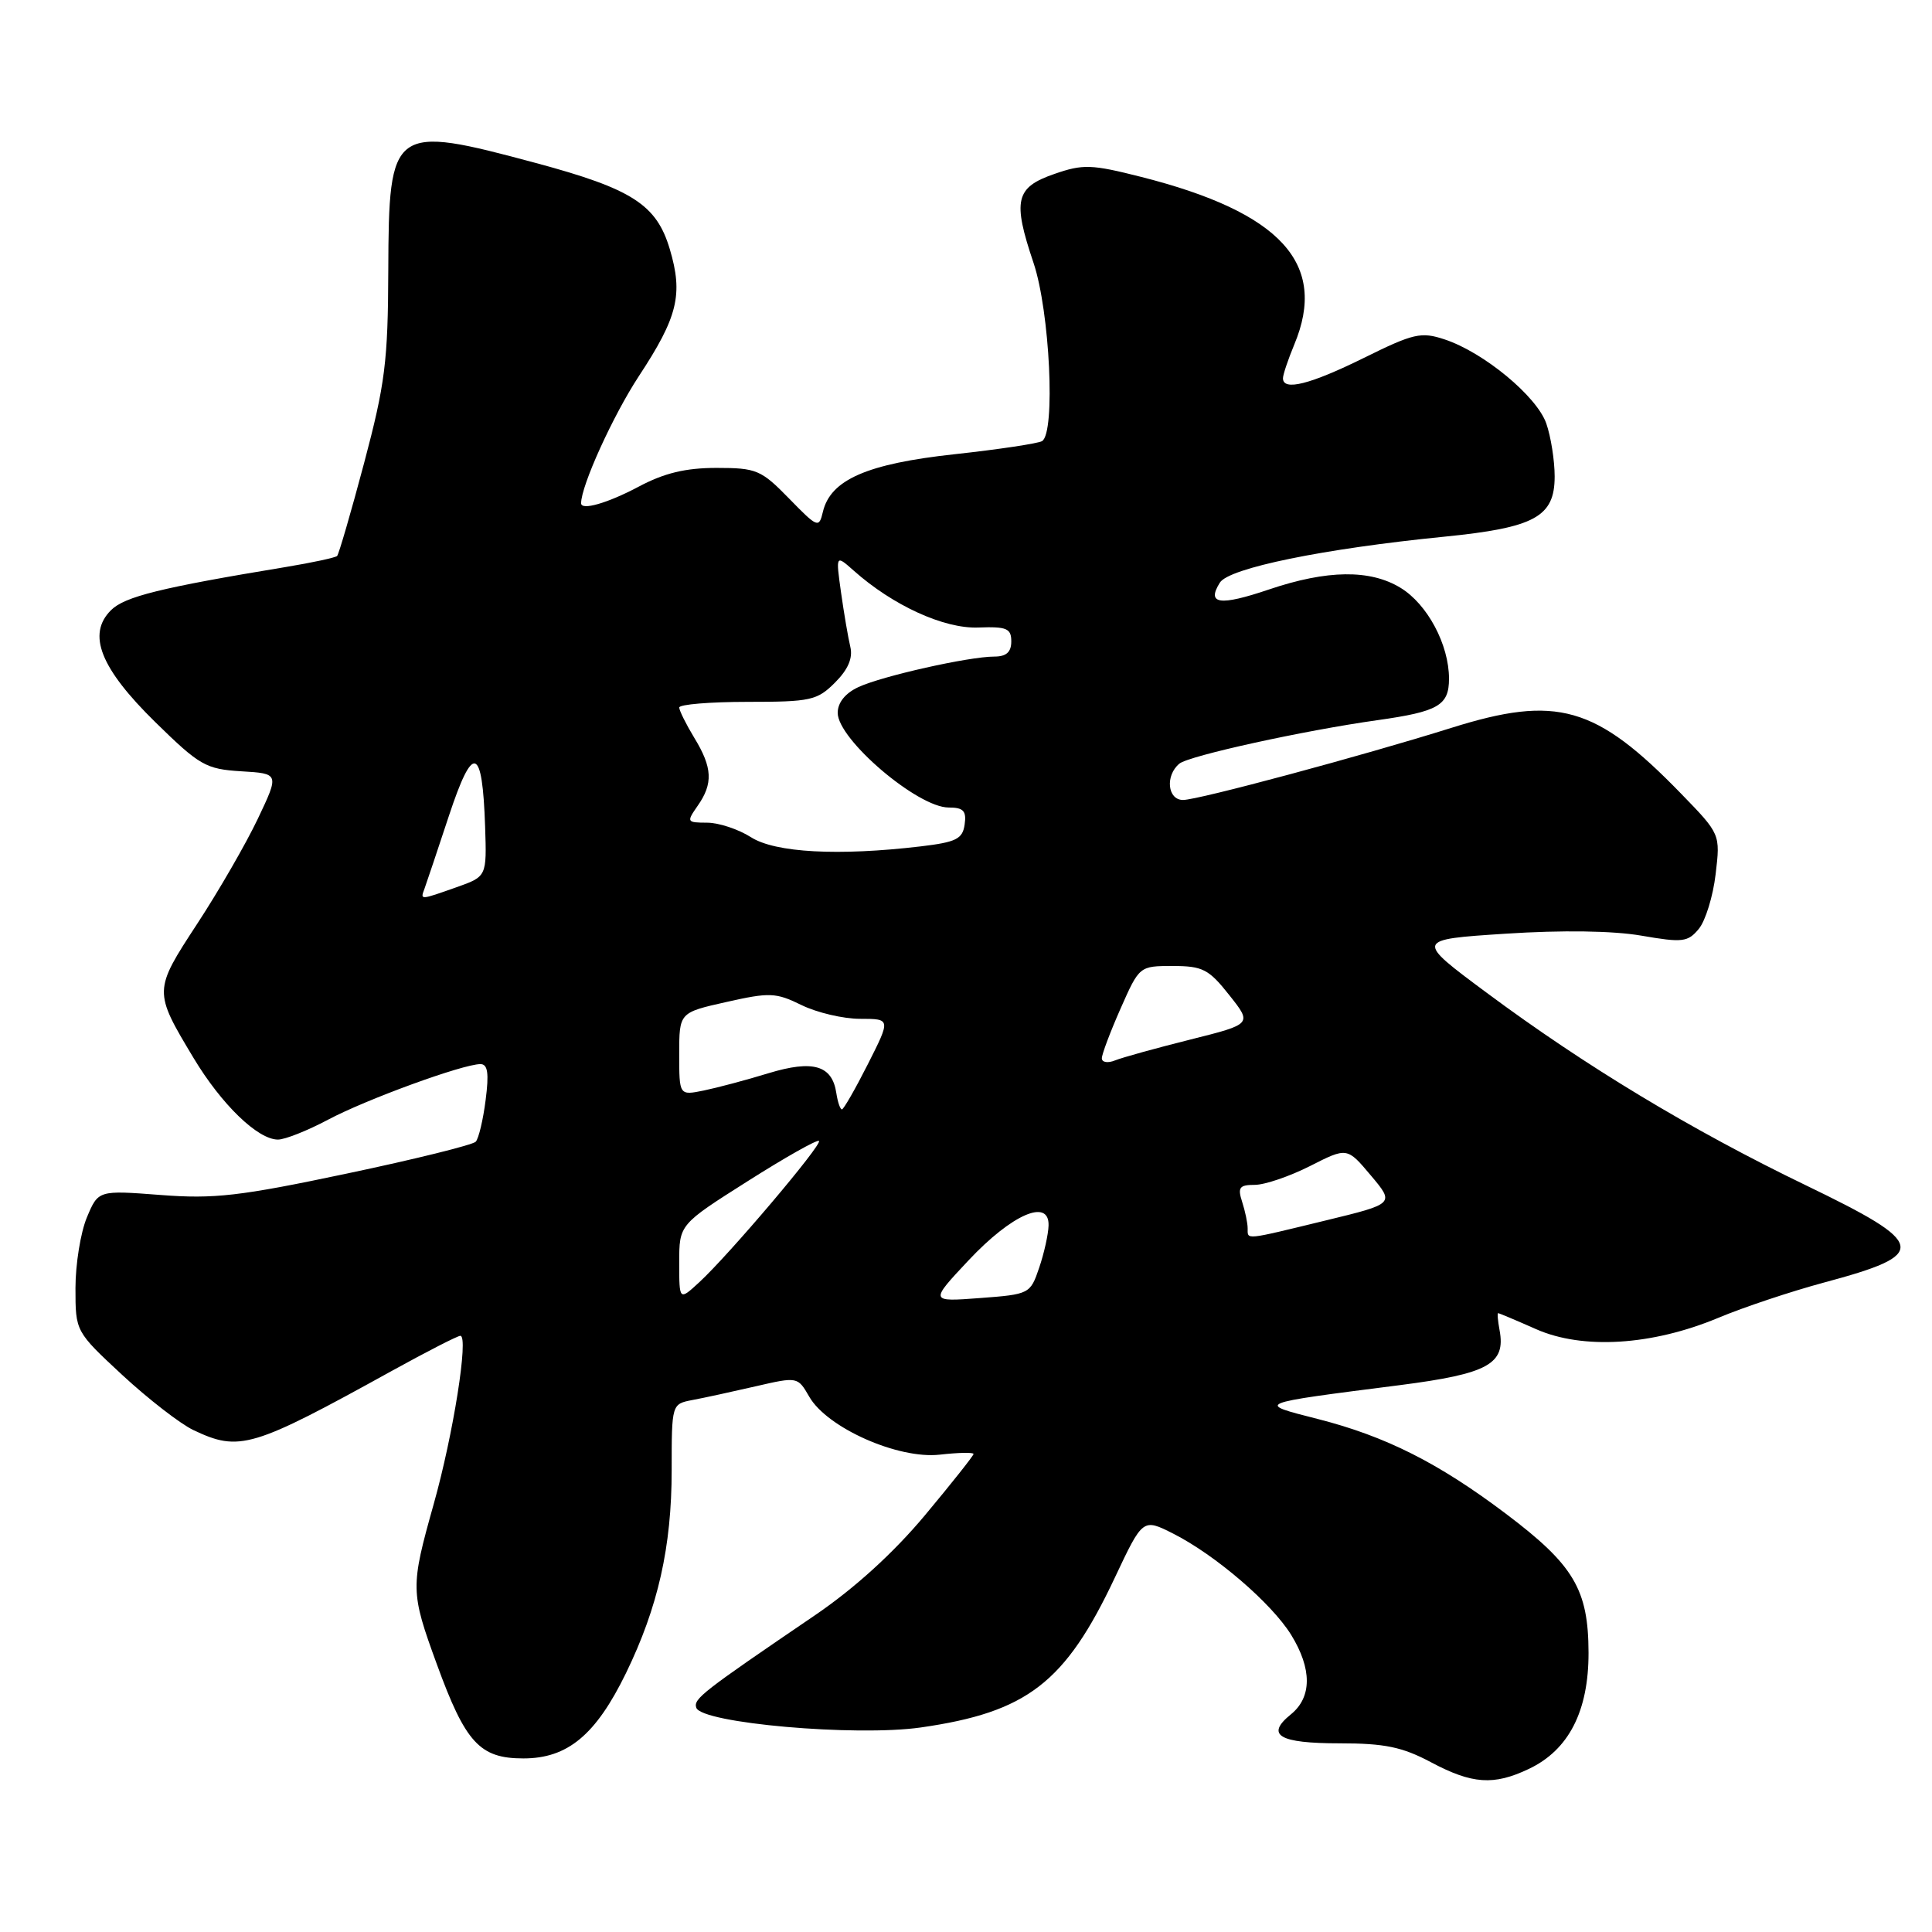 <?xml version="1.0" encoding="UTF-8" standalone="no"?>
<!DOCTYPE svg PUBLIC "-//W3C//DTD SVG 1.1//EN" "http://www.w3.org/Graphics/SVG/1.1/DTD/svg11.dtd" >
<svg xmlns="http://www.w3.org/2000/svg" xmlns:xlink="http://www.w3.org/1999/xlink" version="1.1" viewBox="0 0 256 256">
 <g >
 <path fill="currentColor"
d=" M 202.58 234.39 C 207.86 231.89 210.50 226.75 210.49 219.00 C 210.47 210.60 208.55 207.37 199.50 200.55 C 190.58 193.83 183.61 190.32 174.64 188.03 C 166.37 185.92 166.14 186.01 185.47 183.54 C 197.20 182.03 199.54 180.75 198.70 176.25 C 198.47 175.01 198.38 174.00 198.51 174.00 C 198.64 174.00 200.90 174.95 203.54 176.12 C 209.72 178.85 218.88 178.29 227.66 174.63 C 231.04 173.21 237.33 171.12 241.63 169.96 C 255.71 166.19 255.47 164.87 239.25 157.04 C 224.11 149.73 210.03 141.23 197.00 131.55 C 187.50 124.50 187.50 124.50 199.50 123.72 C 207.00 123.23 213.75 123.33 217.50 123.98 C 222.94 124.92 223.65 124.84 225.10 123.08 C 225.98 122.02 226.99 118.75 227.33 115.83 C 227.96 110.52 227.96 110.52 222.73 105.14 C 211.44 93.52 206.30 92.05 192.30 96.45 C 180.55 100.14 158.76 106.00 156.76 106.00 C 154.70 106.00 154.37 102.77 156.27 101.19 C 157.53 100.14 172.80 96.79 182.50 95.43 C 190.59 94.29 192.00 93.48 192.00 89.93 C 192.00 85.42 189.14 80.06 185.58 77.89 C 181.55 75.43 175.86 75.50 168.14 78.11 C 161.61 80.32 159.84 80.07 161.64 77.20 C 162.85 75.27 175.35 72.71 191.32 71.12 C 203.38 69.92 206.00 68.49 206.00 63.13 C 206.00 61.02 205.50 57.86 204.89 56.11 C 203.63 52.50 196.59 46.68 191.41 44.97 C 188.30 43.94 187.30 44.17 180.73 47.42 C 173.60 50.94 170.00 51.85 170.00 50.12 C 170.00 49.64 170.68 47.63 171.50 45.65 C 175.97 34.95 169.75 28.14 151.21 23.44 C 144.63 21.77 143.50 21.73 139.71 23.05 C 134.55 24.83 134.15 26.54 136.95 34.84 C 139.11 41.27 139.88 57.34 138.08 58.45 C 137.57 58.76 132.34 59.55 126.46 60.19 C 114.88 61.45 110.05 63.57 109.04 67.81 C 108.52 70.01 108.35 69.95 104.55 66.05 C 100.85 62.26 100.23 62.00 94.95 62.00 C 90.84 62.00 88.01 62.68 84.60 64.50 C 80.49 66.68 77.00 67.68 77.00 66.68 C 77.00 64.36 81.23 55.06 84.64 49.86 C 89.81 42.00 90.54 39.02 88.75 33.01 C 87.00 27.11 83.76 25.03 71.01 21.60 C 51.92 16.47 51.52 16.76 51.45 35.79 C 51.41 47.92 51.03 50.87 48.24 61.38 C 46.50 67.92 44.89 73.44 44.67 73.67 C 44.44 73.89 41.39 74.55 37.88 75.13 C 21.27 77.87 16.51 79.05 14.70 80.86 C 11.51 84.05 13.29 88.54 20.59 95.70 C 26.45 101.44 27.27 101.91 31.96 102.20 C 37.01 102.50 37.01 102.50 34.16 108.50 C 32.59 111.80 28.98 118.06 26.13 122.41 C 20.33 131.28 20.33 131.33 25.65 140.19 C 29.36 146.36 34.16 151.00 36.83 151.00 C 37.76 151.00 40.73 149.82 43.44 148.38 C 48.51 145.68 61.33 141.00 63.66 141.00 C 64.63 141.00 64.81 142.20 64.35 145.75 C 64.02 148.36 63.43 150.85 63.04 151.28 C 62.66 151.70 54.96 153.61 45.93 155.51 C 31.77 158.50 28.38 158.89 21.27 158.34 C 13.02 157.71 13.02 157.71 11.51 161.32 C 10.68 163.31 10.00 167.52 10.00 170.68 C 10.00 176.43 10.00 176.43 16.22 182.21 C 19.65 185.38 23.88 188.66 25.62 189.49 C 31.73 192.39 33.39 191.89 51.92 181.65 C 56.56 179.09 60.64 177.00 61.00 177.00 C 62.13 177.00 60.06 190.10 57.47 199.29 C 54.37 210.33 54.38 210.92 57.88 220.51 C 61.68 230.94 63.57 233.00 69.35 233.00 C 75.22 233.00 78.95 229.89 82.95 221.69 C 87.20 212.95 89.00 204.95 89.00 194.81 C 89.00 186.04 89.00 186.04 91.75 185.51 C 93.26 185.23 97.02 184.41 100.10 183.70 C 105.69 182.41 105.70 182.42 107.23 185.07 C 109.59 189.19 119.00 193.37 124.52 192.75 C 126.98 192.47 129.00 192.43 129.00 192.66 C 129.00 192.88 126.10 196.54 122.56 200.78 C 118.39 205.77 113.25 210.44 108.03 214.00 C 93.01 224.22 91.87 225.10 92.26 226.28 C 92.94 228.33 113.37 230.13 122.00 228.90 C 136.10 226.88 141.15 222.99 147.72 209.05 C 151.43 201.18 151.43 201.18 155.47 203.22 C 161.07 206.06 168.48 212.43 171.08 216.62 C 173.86 221.13 173.85 224.89 171.05 227.16 C 167.64 229.92 169.46 231.00 177.51 231.00 C 183.47 231.00 185.80 231.48 189.60 233.50 C 195.07 236.41 197.92 236.61 202.58 234.39 Z  M 128.34 167.00 C 134.07 160.90 139.04 158.73 138.94 162.38 C 138.91 163.54 138.35 166.07 137.69 168.00 C 136.52 171.45 136.40 171.51 129.84 172.00 C 123.18 172.50 123.18 172.50 128.34 167.00 Z  M 90.00 167.30 C 90.00 162.26 90.00 162.26 99.06 156.52 C 104.04 153.36 108.29 150.96 108.52 151.18 C 108.99 151.65 96.55 166.33 92.64 169.92 C 90.00 172.35 90.00 172.35 90.00 167.30 Z  M 165.32 162.75 C 165.32 162.06 164.99 160.49 164.59 159.25 C 163.97 157.34 164.23 157.00 166.26 157.00 C 167.58 157.00 170.87 155.88 173.58 154.51 C 178.50 152.01 178.50 152.01 181.65 155.76 C 184.80 159.50 184.80 159.50 175.65 161.72 C 164.74 164.37 165.34 164.31 165.32 162.75 Z  M 110.82 144.85 C 110.27 141.15 107.74 140.41 101.82 142.21 C 98.89 143.11 95.04 144.13 93.25 144.50 C 90.00 145.16 90.00 145.16 90.00 139.67 C 90.00 134.17 90.00 134.17 96.25 132.77 C 101.98 131.48 102.81 131.51 106.21 133.18 C 108.25 134.18 111.74 135.00 113.97 135.00 C 118.03 135.00 118.03 135.00 115.00 141.00 C 113.33 144.30 111.78 147.00 111.56 147.00 C 111.33 147.00 111.00 146.03 110.82 144.85 Z  M 146.00 140.23 C 146.00 139.69 147.12 136.72 148.49 133.62 C 150.97 128.01 150.99 128.00 155.40 128.00 C 159.35 128.00 160.17 128.42 162.88 131.85 C 165.93 135.69 165.93 135.69 157.71 137.75 C 153.20 138.88 148.71 140.12 147.75 140.51 C 146.79 140.90 146.00 140.77 146.00 140.23 Z  M 56.25 117.75 C 56.50 117.06 57.96 112.72 59.48 108.11 C 62.68 98.44 63.92 98.81 64.28 109.53 C 64.50 116.14 64.50 116.14 60.50 117.56 C 55.60 119.29 55.68 119.28 56.25 117.75 Z  M 99.50 110.93 C 97.85 109.88 95.24 109.01 93.69 109.01 C 90.99 109.00 90.95 108.92 92.44 106.78 C 94.51 103.83 94.41 101.71 92.00 97.77 C 90.91 95.97 90.01 94.16 90.00 93.75 C 90.00 93.34 94.07 93.00 99.05 93.00 C 107.41 93.00 108.28 92.81 110.64 90.45 C 112.38 88.71 113.03 87.20 112.67 85.70 C 112.38 84.49 111.83 81.25 111.44 78.50 C 110.74 73.50 110.74 73.50 113.12 75.61 C 118.31 80.23 125.08 83.32 129.61 83.15 C 133.39 83.01 134.00 83.26 134.00 84.99 C 134.00 86.41 133.34 87.00 131.75 87.00 C 128.39 87.00 116.89 89.58 113.75 91.04 C 112.00 91.85 111.00 93.10 111.00 94.46 C 111.00 97.97 121.59 107.00 125.70 107.00 C 127.66 107.00 128.08 107.45 127.82 109.25 C 127.55 111.17 126.71 111.59 122.00 112.15 C 111.09 113.44 102.71 112.99 99.50 110.93 Z "/>
</g>
</svg>